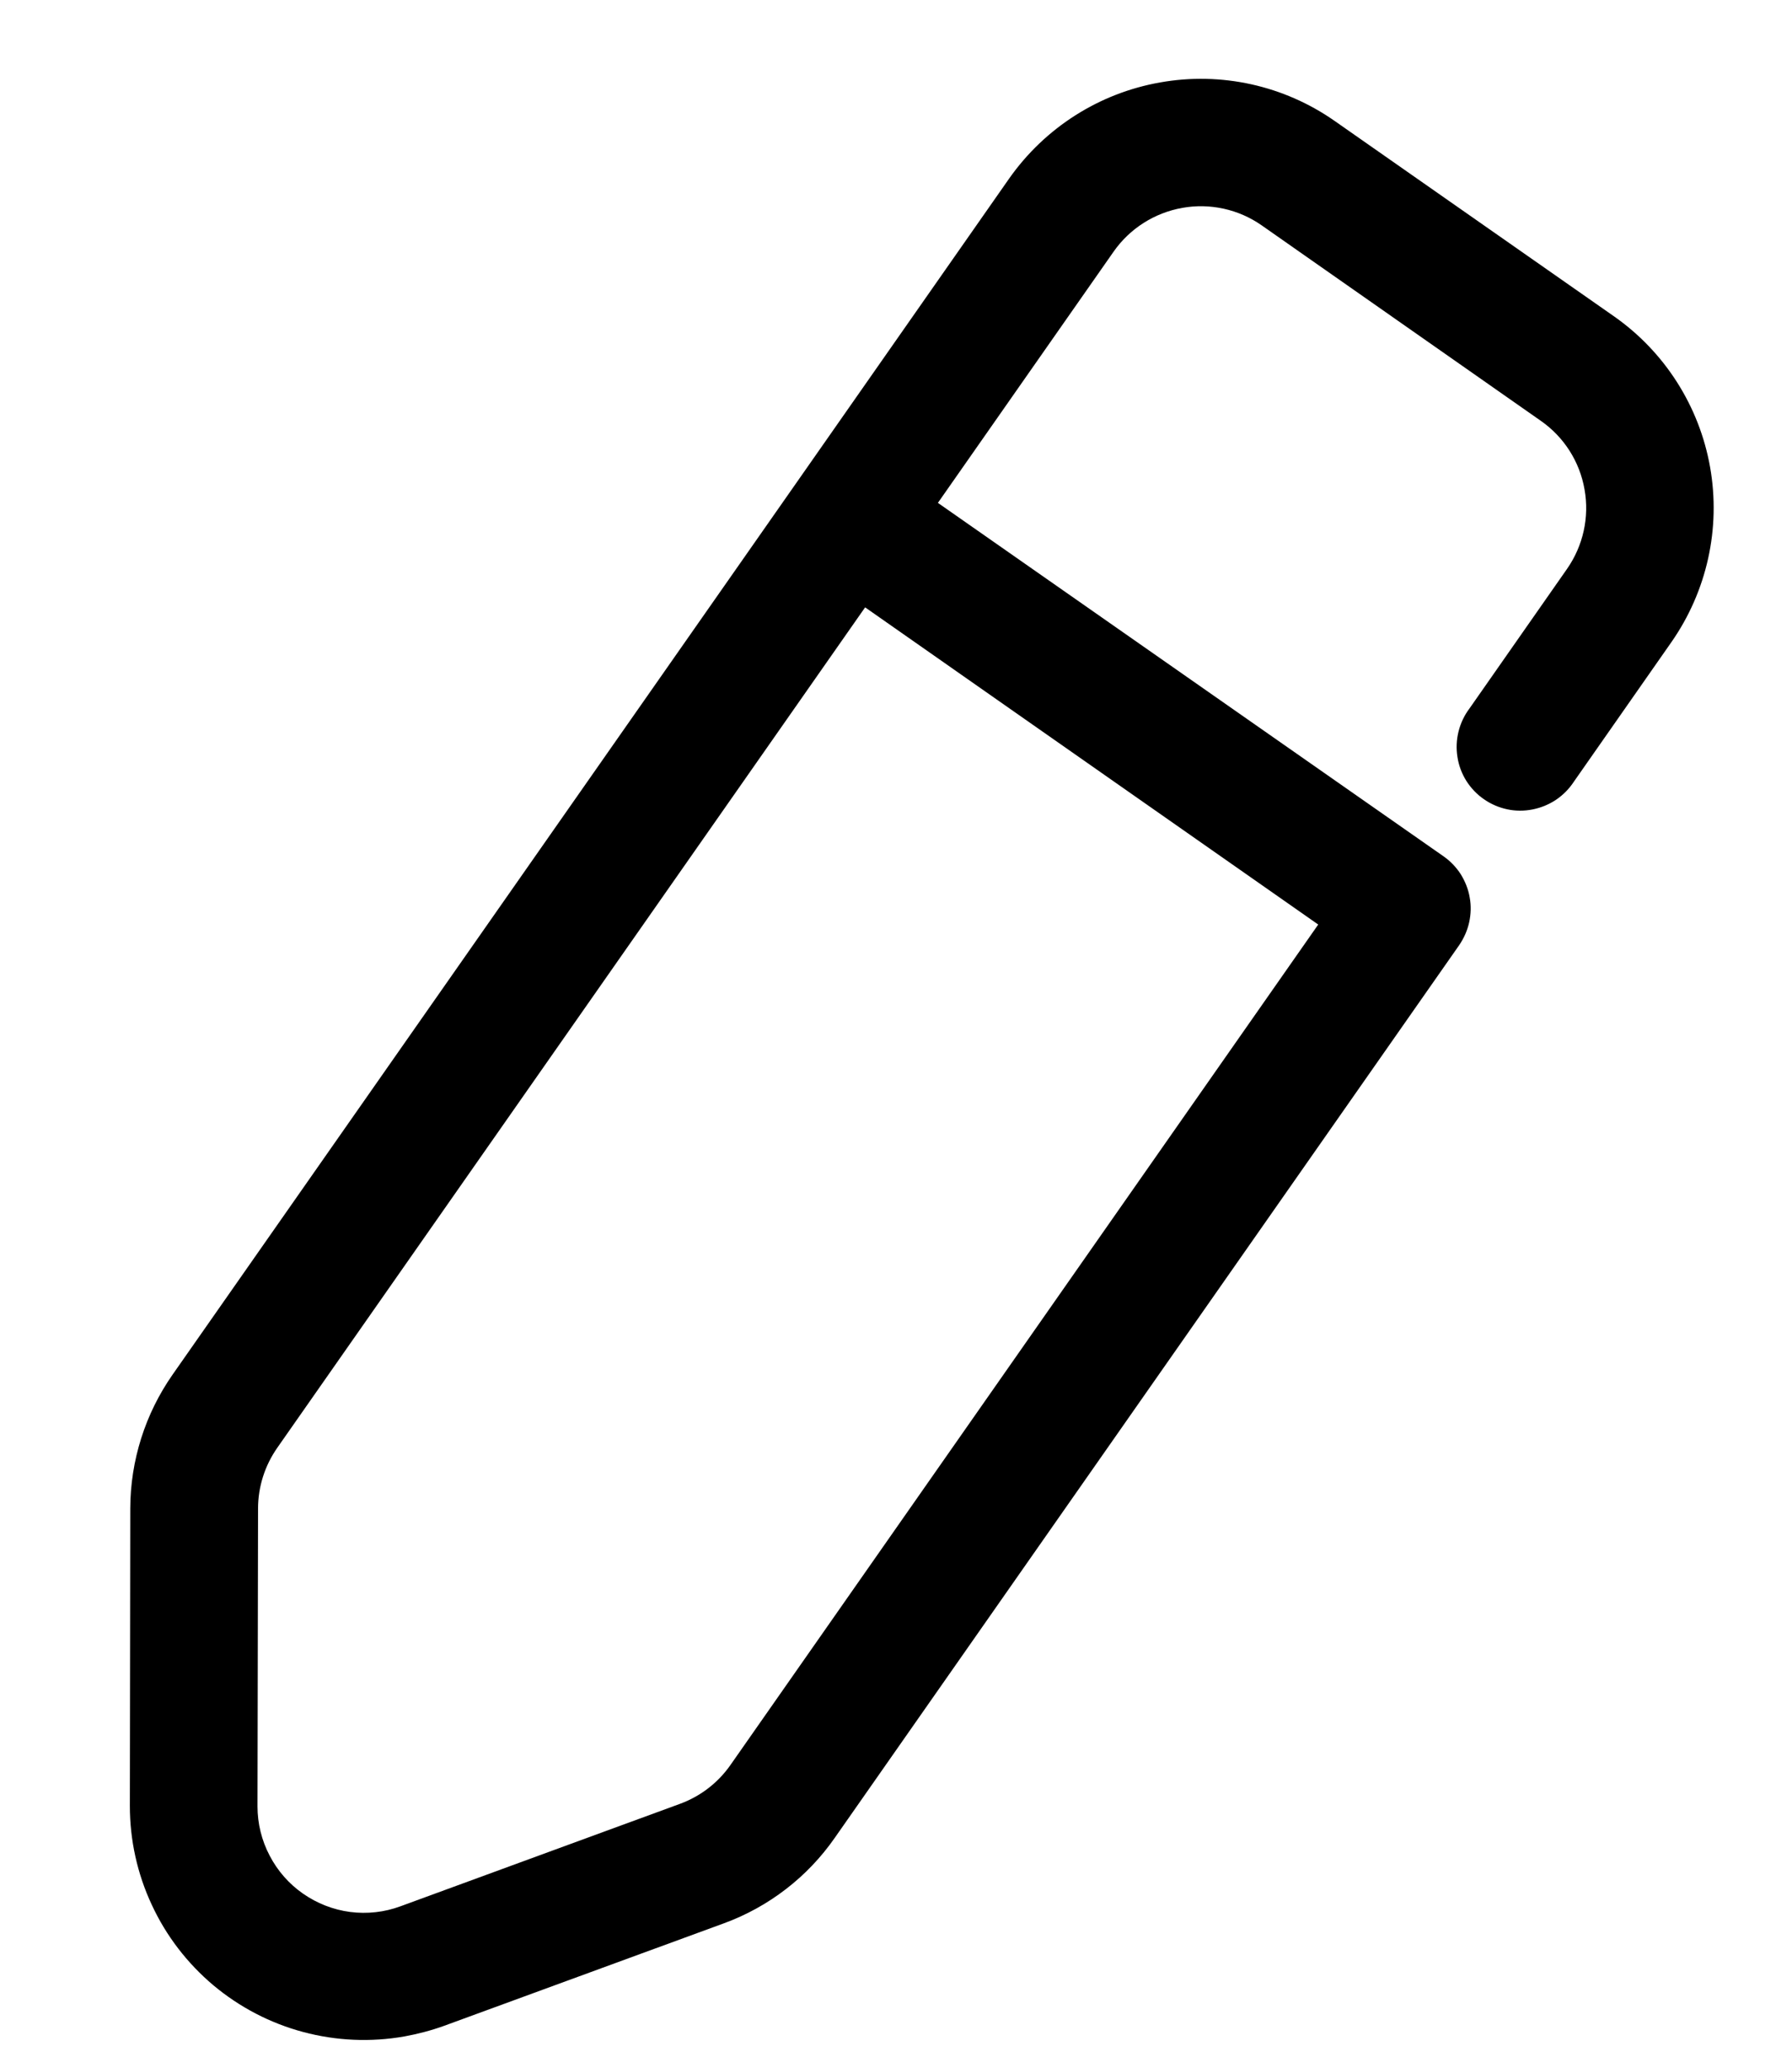 <svg width="13" height="15" viewBox="0 0 13 15" fill="none" xmlns="http://www.w3.org/2000/svg">
<path d="M11.709 2.295L9.683 0.878C9.315 0.62 8.859 0.519 8.416 0.598C7.973 0.676 7.58 0.927 7.321 1.295L5.782 3.496L1.252 9.972C1.053 10.257 0.946 10.595 0.945 10.943L0.942 13.101C0.942 13.348 0.996 13.594 1.101 13.818C1.205 14.043 1.358 14.242 1.548 14.402C1.738 14.561 1.96 14.677 2.2 14.741C2.439 14.805 2.69 14.816 2.934 14.773C3.032 14.755 3.128 14.73 3.222 14.696L5.25 13.953C5.576 13.834 5.858 13.617 6.056 13.332L10.586 6.856C10.62 6.806 10.645 6.75 10.658 6.691C10.671 6.632 10.673 6.57 10.662 6.511C10.652 6.451 10.629 6.394 10.597 6.342C10.564 6.291 10.522 6.247 10.472 6.212L6.804 3.648L8.079 1.825C8.196 1.658 8.375 1.544 8.577 1.508C8.778 1.472 8.986 1.518 9.153 1.635L11.178 3.053C11.346 3.17 11.46 3.349 11.495 3.551C11.531 3.752 11.485 3.959 11.368 4.127L10.66 5.14C10.623 5.189 10.596 5.246 10.581 5.306C10.566 5.367 10.563 5.429 10.573 5.491C10.582 5.552 10.604 5.611 10.637 5.664C10.67 5.716 10.713 5.762 10.764 5.797C10.815 5.833 10.873 5.858 10.934 5.871C10.994 5.884 11.057 5.884 11.118 5.872C11.179 5.86 11.237 5.836 11.288 5.802C11.34 5.767 11.384 5.722 11.418 5.67L12.126 4.657C12.383 4.288 12.484 3.833 12.406 3.39C12.328 2.947 12.077 2.553 11.709 2.295ZM9.563 6.707L5.299 12.804C5.208 12.934 5.08 13.032 4.932 13.086L2.905 13.829C2.789 13.872 2.663 13.886 2.54 13.87C2.417 13.854 2.3 13.808 2.198 13.737C2.096 13.666 2.013 13.571 1.956 13.461C1.898 13.351 1.868 13.228 1.868 13.104L1.872 10.944C1.872 10.786 1.921 10.632 2.012 10.502L6.276 4.406L9.563 6.707Z" fill="black"/>
</svg>
